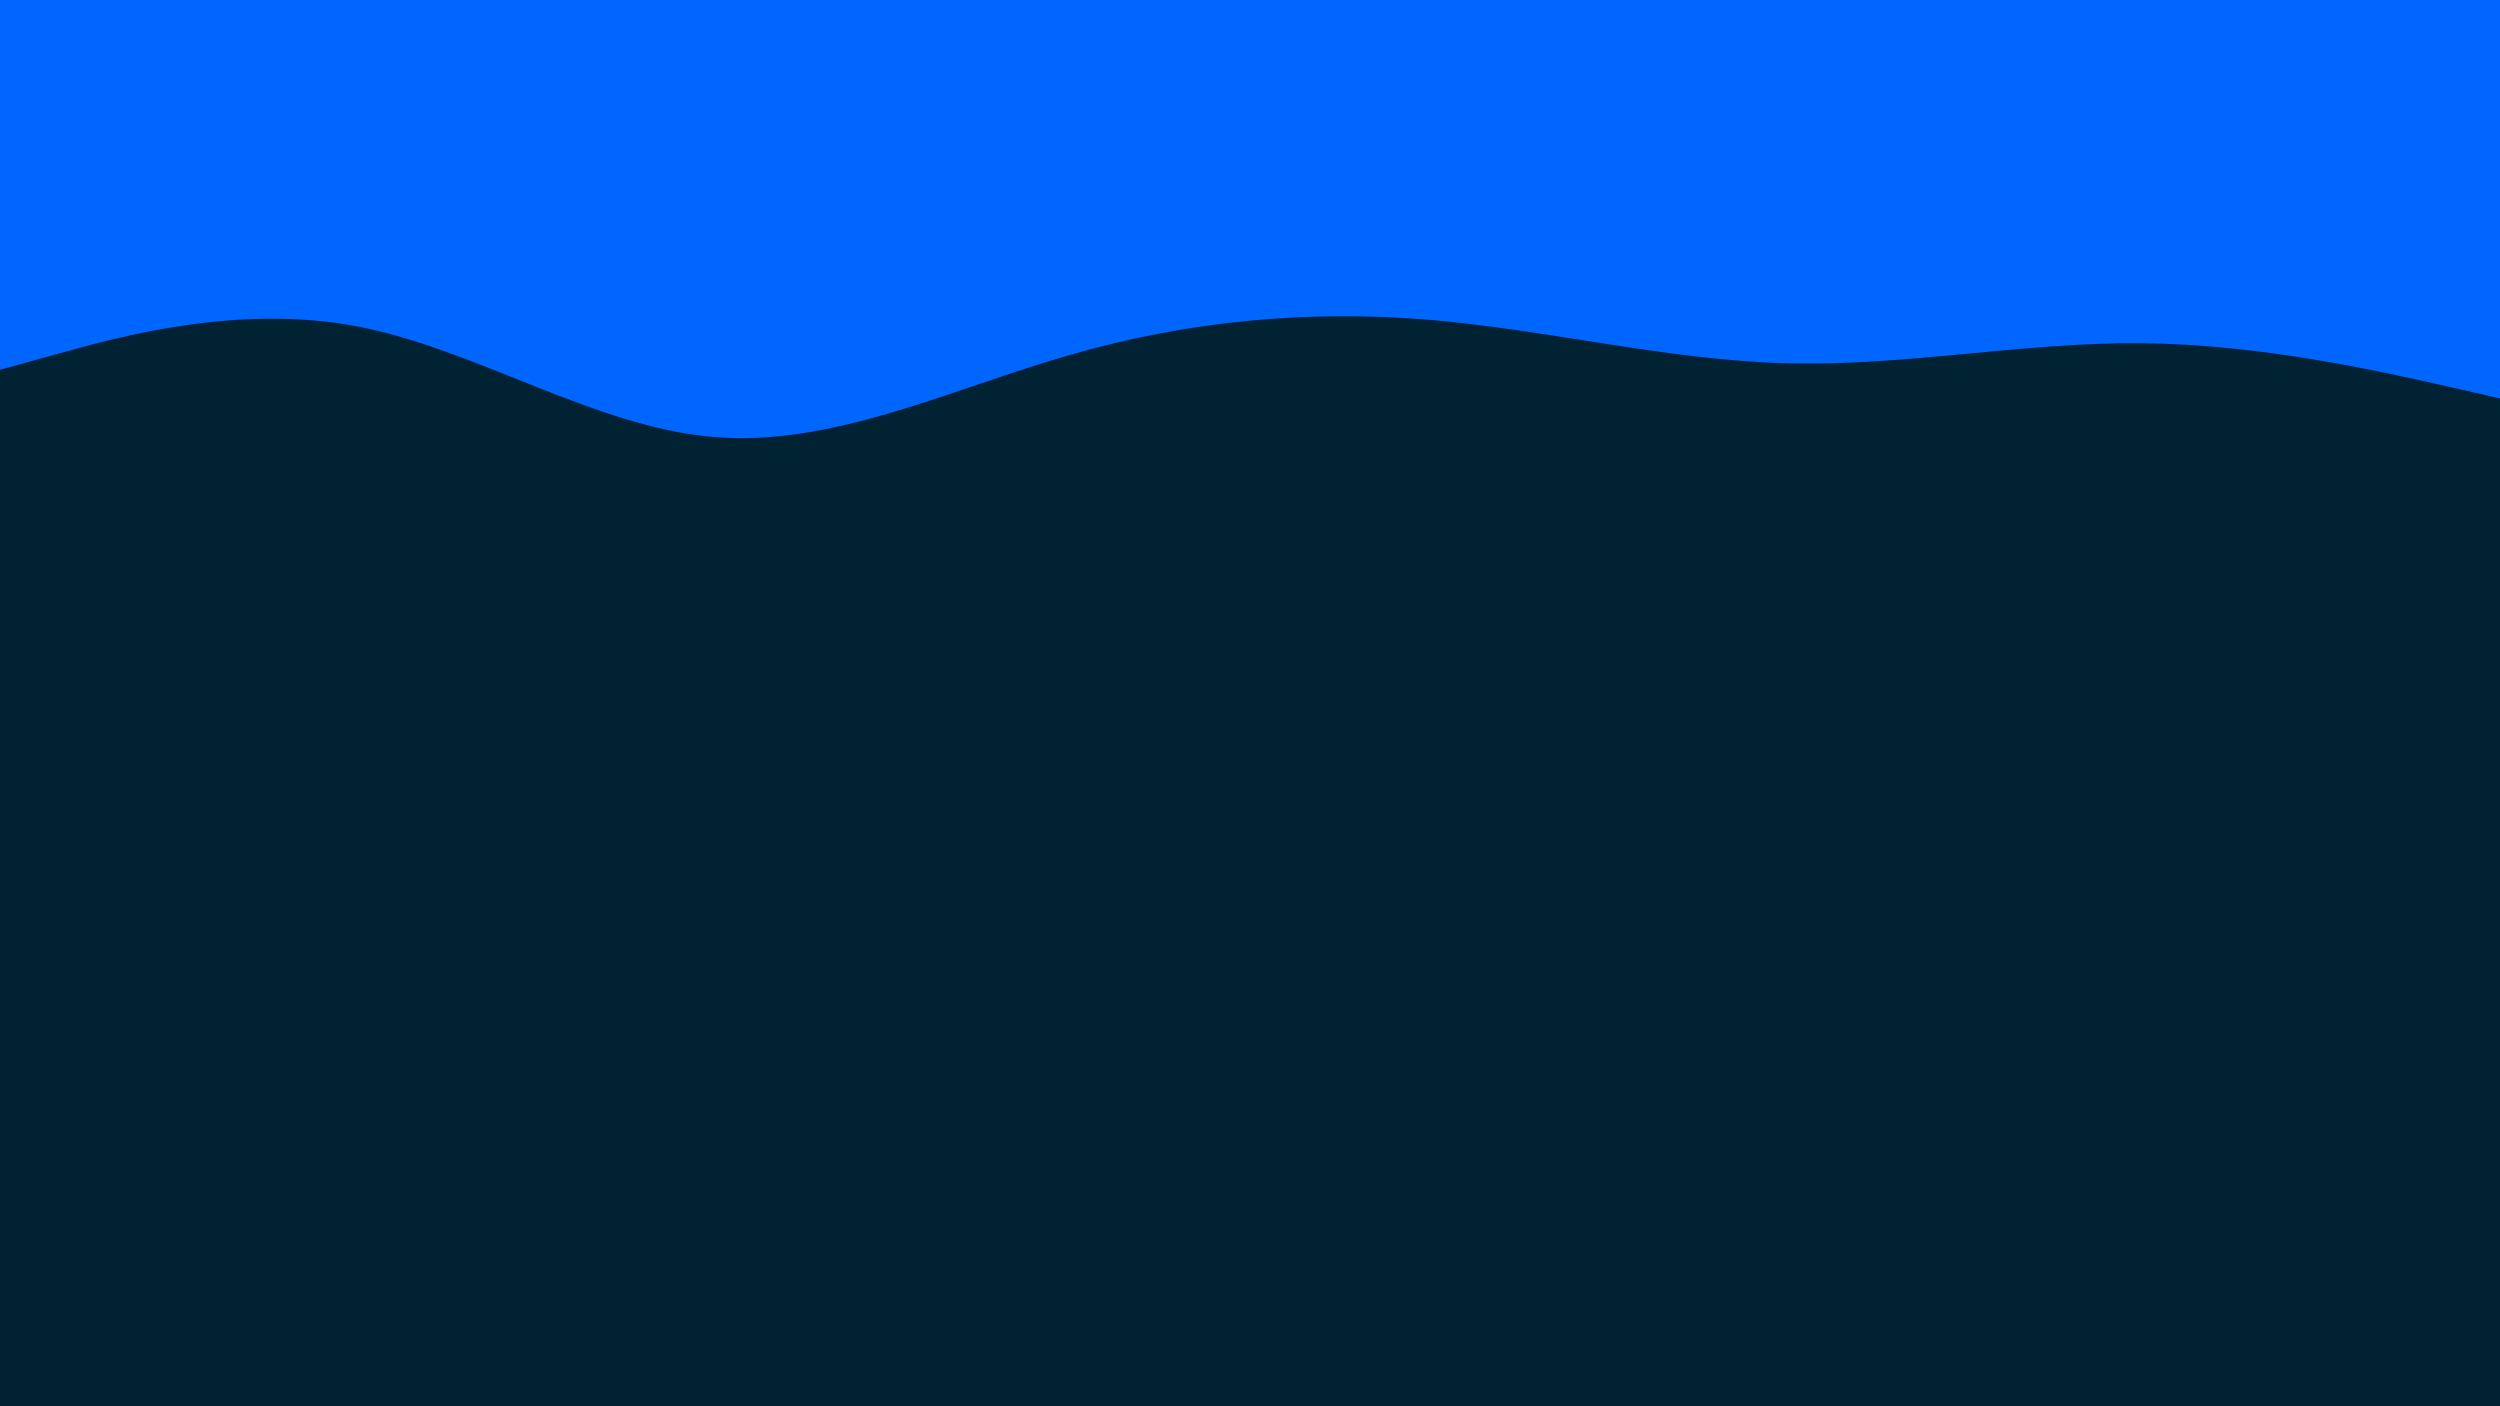 <svg id="visual" viewBox="0 0 960 540" width="960" height="540" xmlns="http://www.w3.org/2000/svg" xmlns:xlink="http://www.w3.org/1999/xlink" version="1.1"><rect x="0" y="0" width="960" height="540" fill="#002233"></rect><path d="M0 142L22.8 135.7C45.7 129.3 91.3 116.7 137 125.3C182.7 134 228.3 164 274 167.8C319.7 171.7 365.3 149.3 411.2 136.2C457 123 503 119 548.8 122.8C594.7 126.7 640.3 138.3 686 139.5C731.7 140.7 777.3 131.3 823 131.8C868.7 132.3 914.3 142.7 937.2 147.8L960 153L960 0L937.2 0C914.3 0 868.7 0 823 0C777.3 0 731.7 0 686 0C640.3 0 594.7 0 548.8 0C503 0 457 0 411.2 0C365.3 0 319.7 0 274 0C228.3 0 182.7 0 137 0C91.3 0 45.7 0 22.8 0L0 0Z" fill="#0066FF" stroke-linecap="round" stroke-linejoin="miter"></path></svg>
